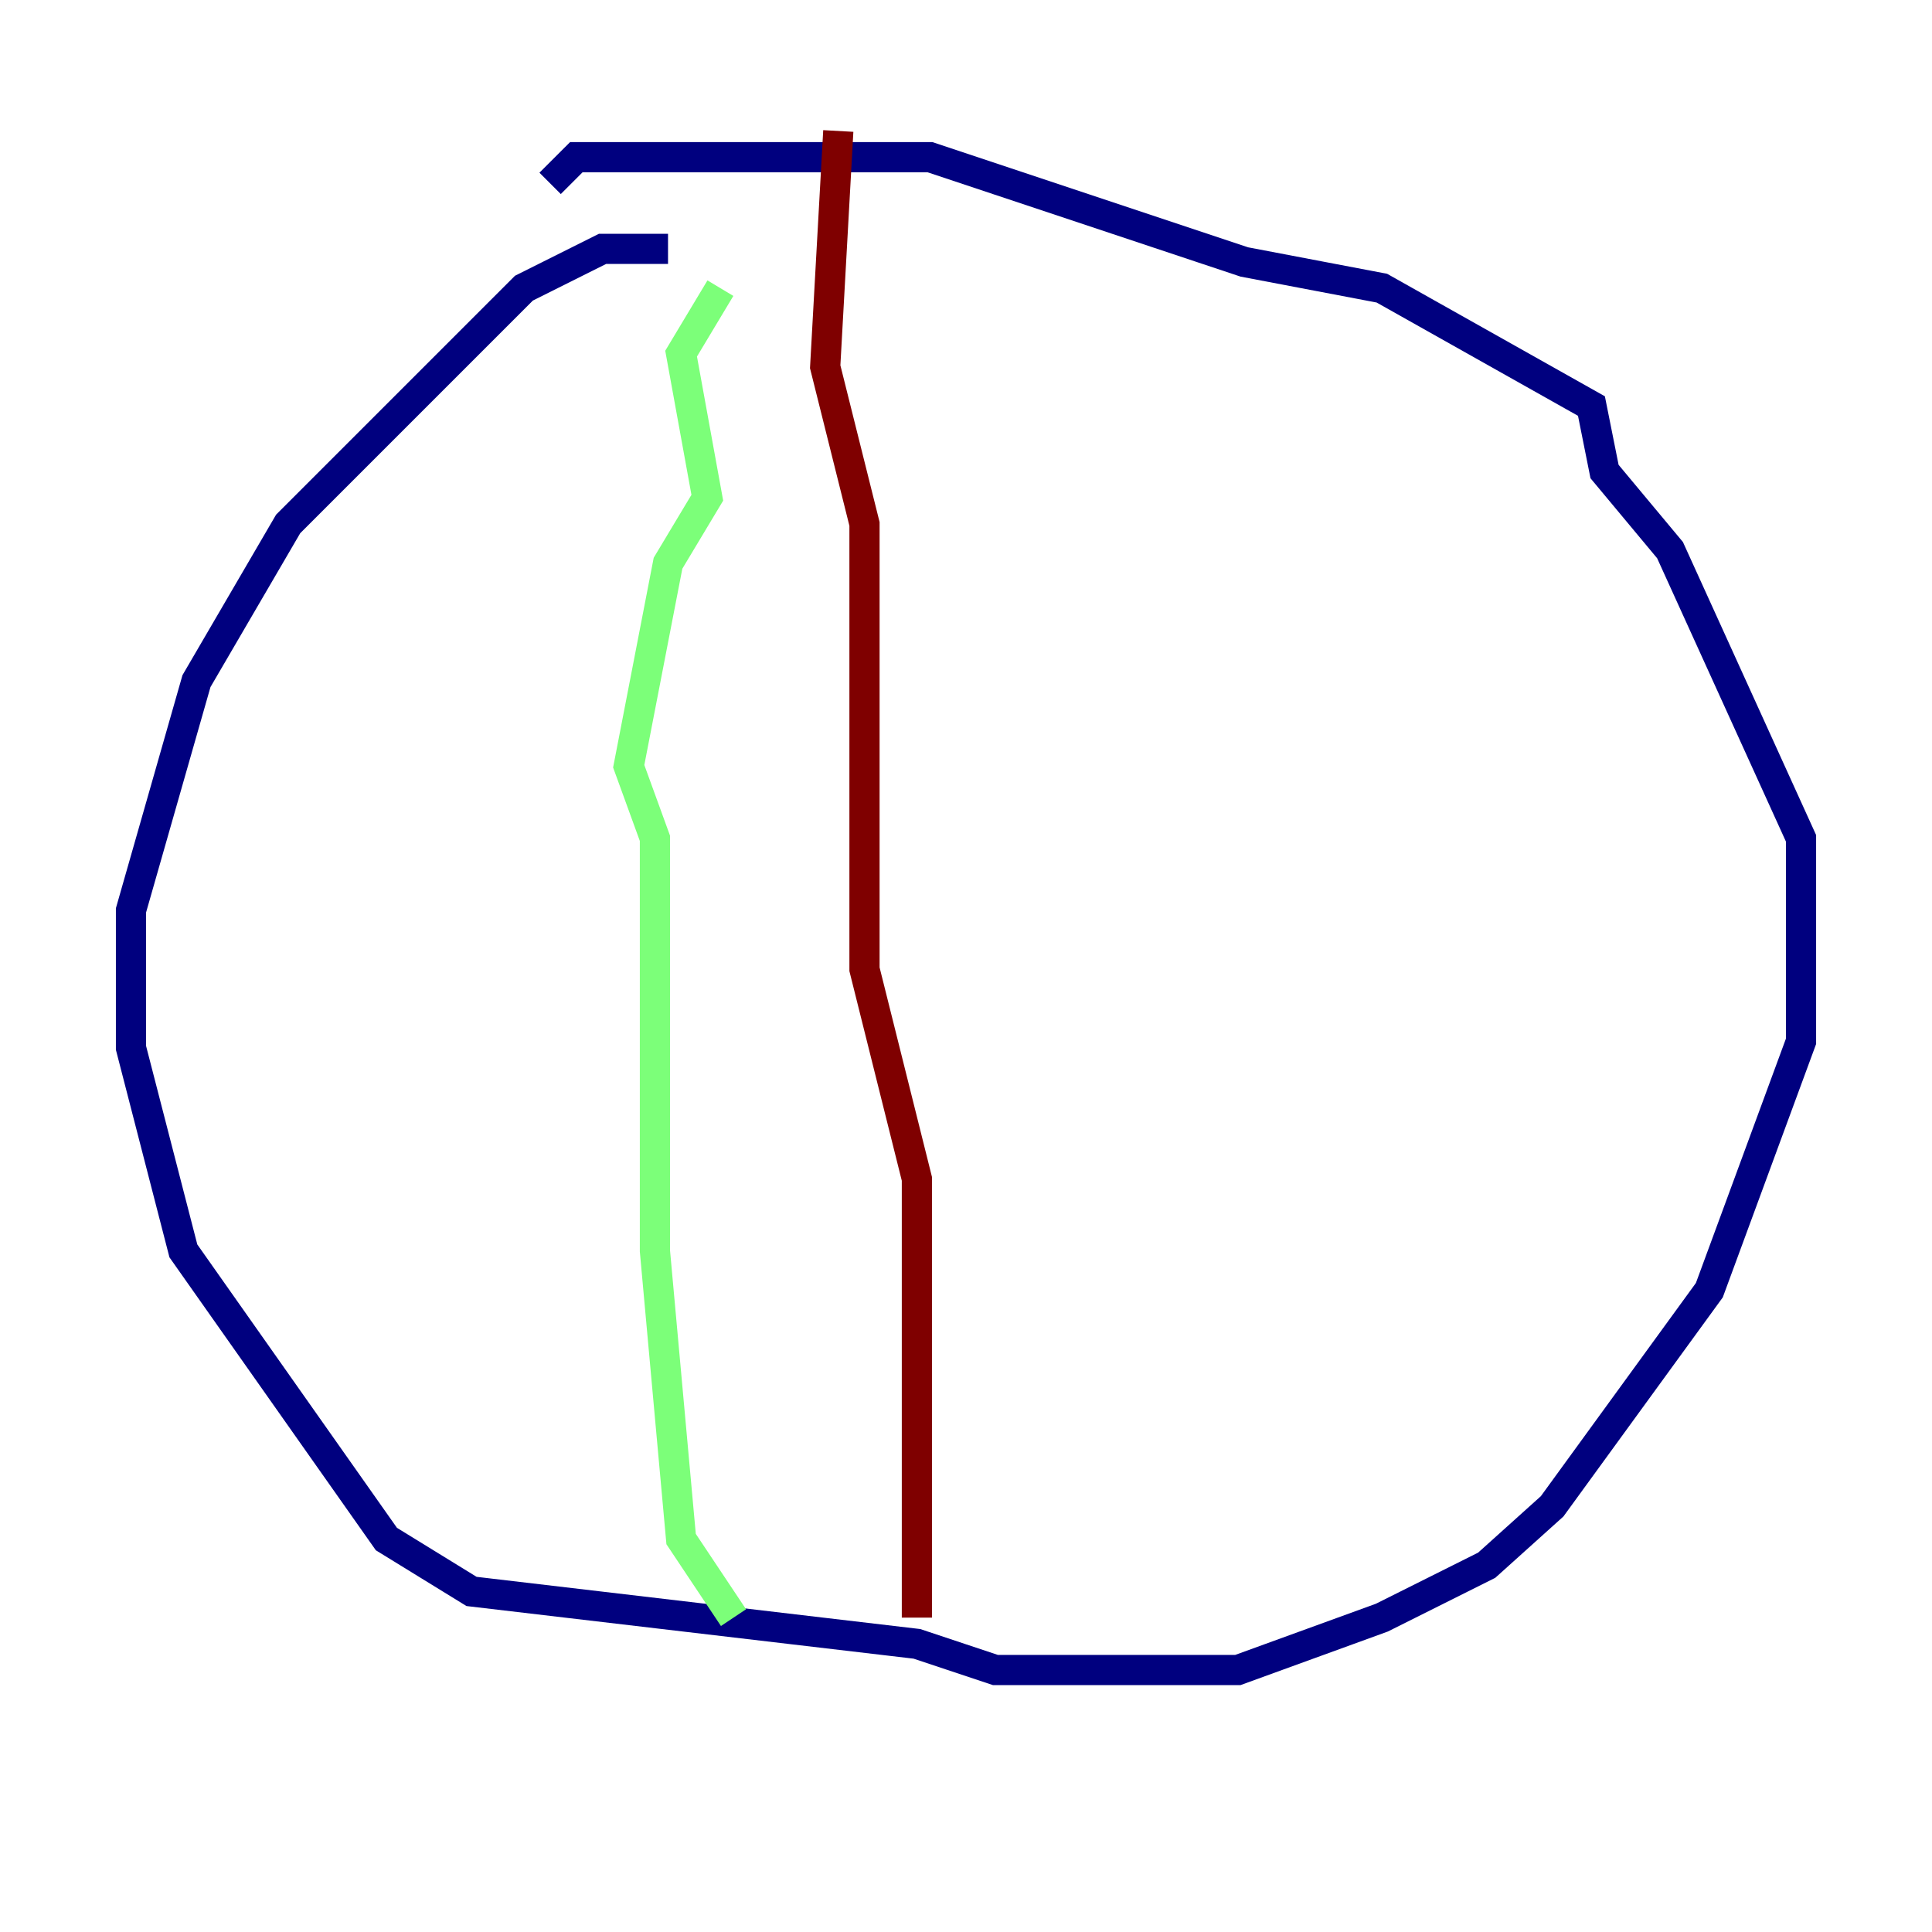 <?xml version="1.0" encoding="utf-8" ?>
<svg baseProfile="tiny" height="128" version="1.2" viewBox="0,0,128,128" width="128" xmlns="http://www.w3.org/2000/svg" xmlns:ev="http://www.w3.org/2001/xml-events" xmlns:xlink="http://www.w3.org/1999/xlink"><defs /><polyline fill="none" points="44.258,16.488 39.919,16.488 34.712,19.091 19.091,34.712 13.017,45.125 8.678,60.312 8.678,69.424 12.149,82.875 25.6,101.966 31.241,105.437 60.746,108.909 65.953,110.644 82.007,110.644 91.552,107.173 98.495,103.702 102.834,99.797 113.248,85.478 119.322,68.99 119.322,55.539 110.644,36.447 106.305,31.241 105.437,26.902 91.552,19.091 82.441,17.356 61.614,10.414 38.183,10.414 36.447,12.149" stroke="#00007f" stroke-width="2" /><polyline fill="none" points="47.729,19.091 45.125,23.43 46.861,32.976 44.258,37.315 41.654,50.766 43.39,55.539 43.39,82.875 45.125,101.966 48.597,107.173" stroke="#7cff79" stroke-width="2" /><polyline fill="none" points="55.539,8.678 54.671,24.298 57.275,34.712 57.275,64.217 60.746,78.102 60.746,107.173" stroke="#7f0000" stroke-width="2" /></svg>